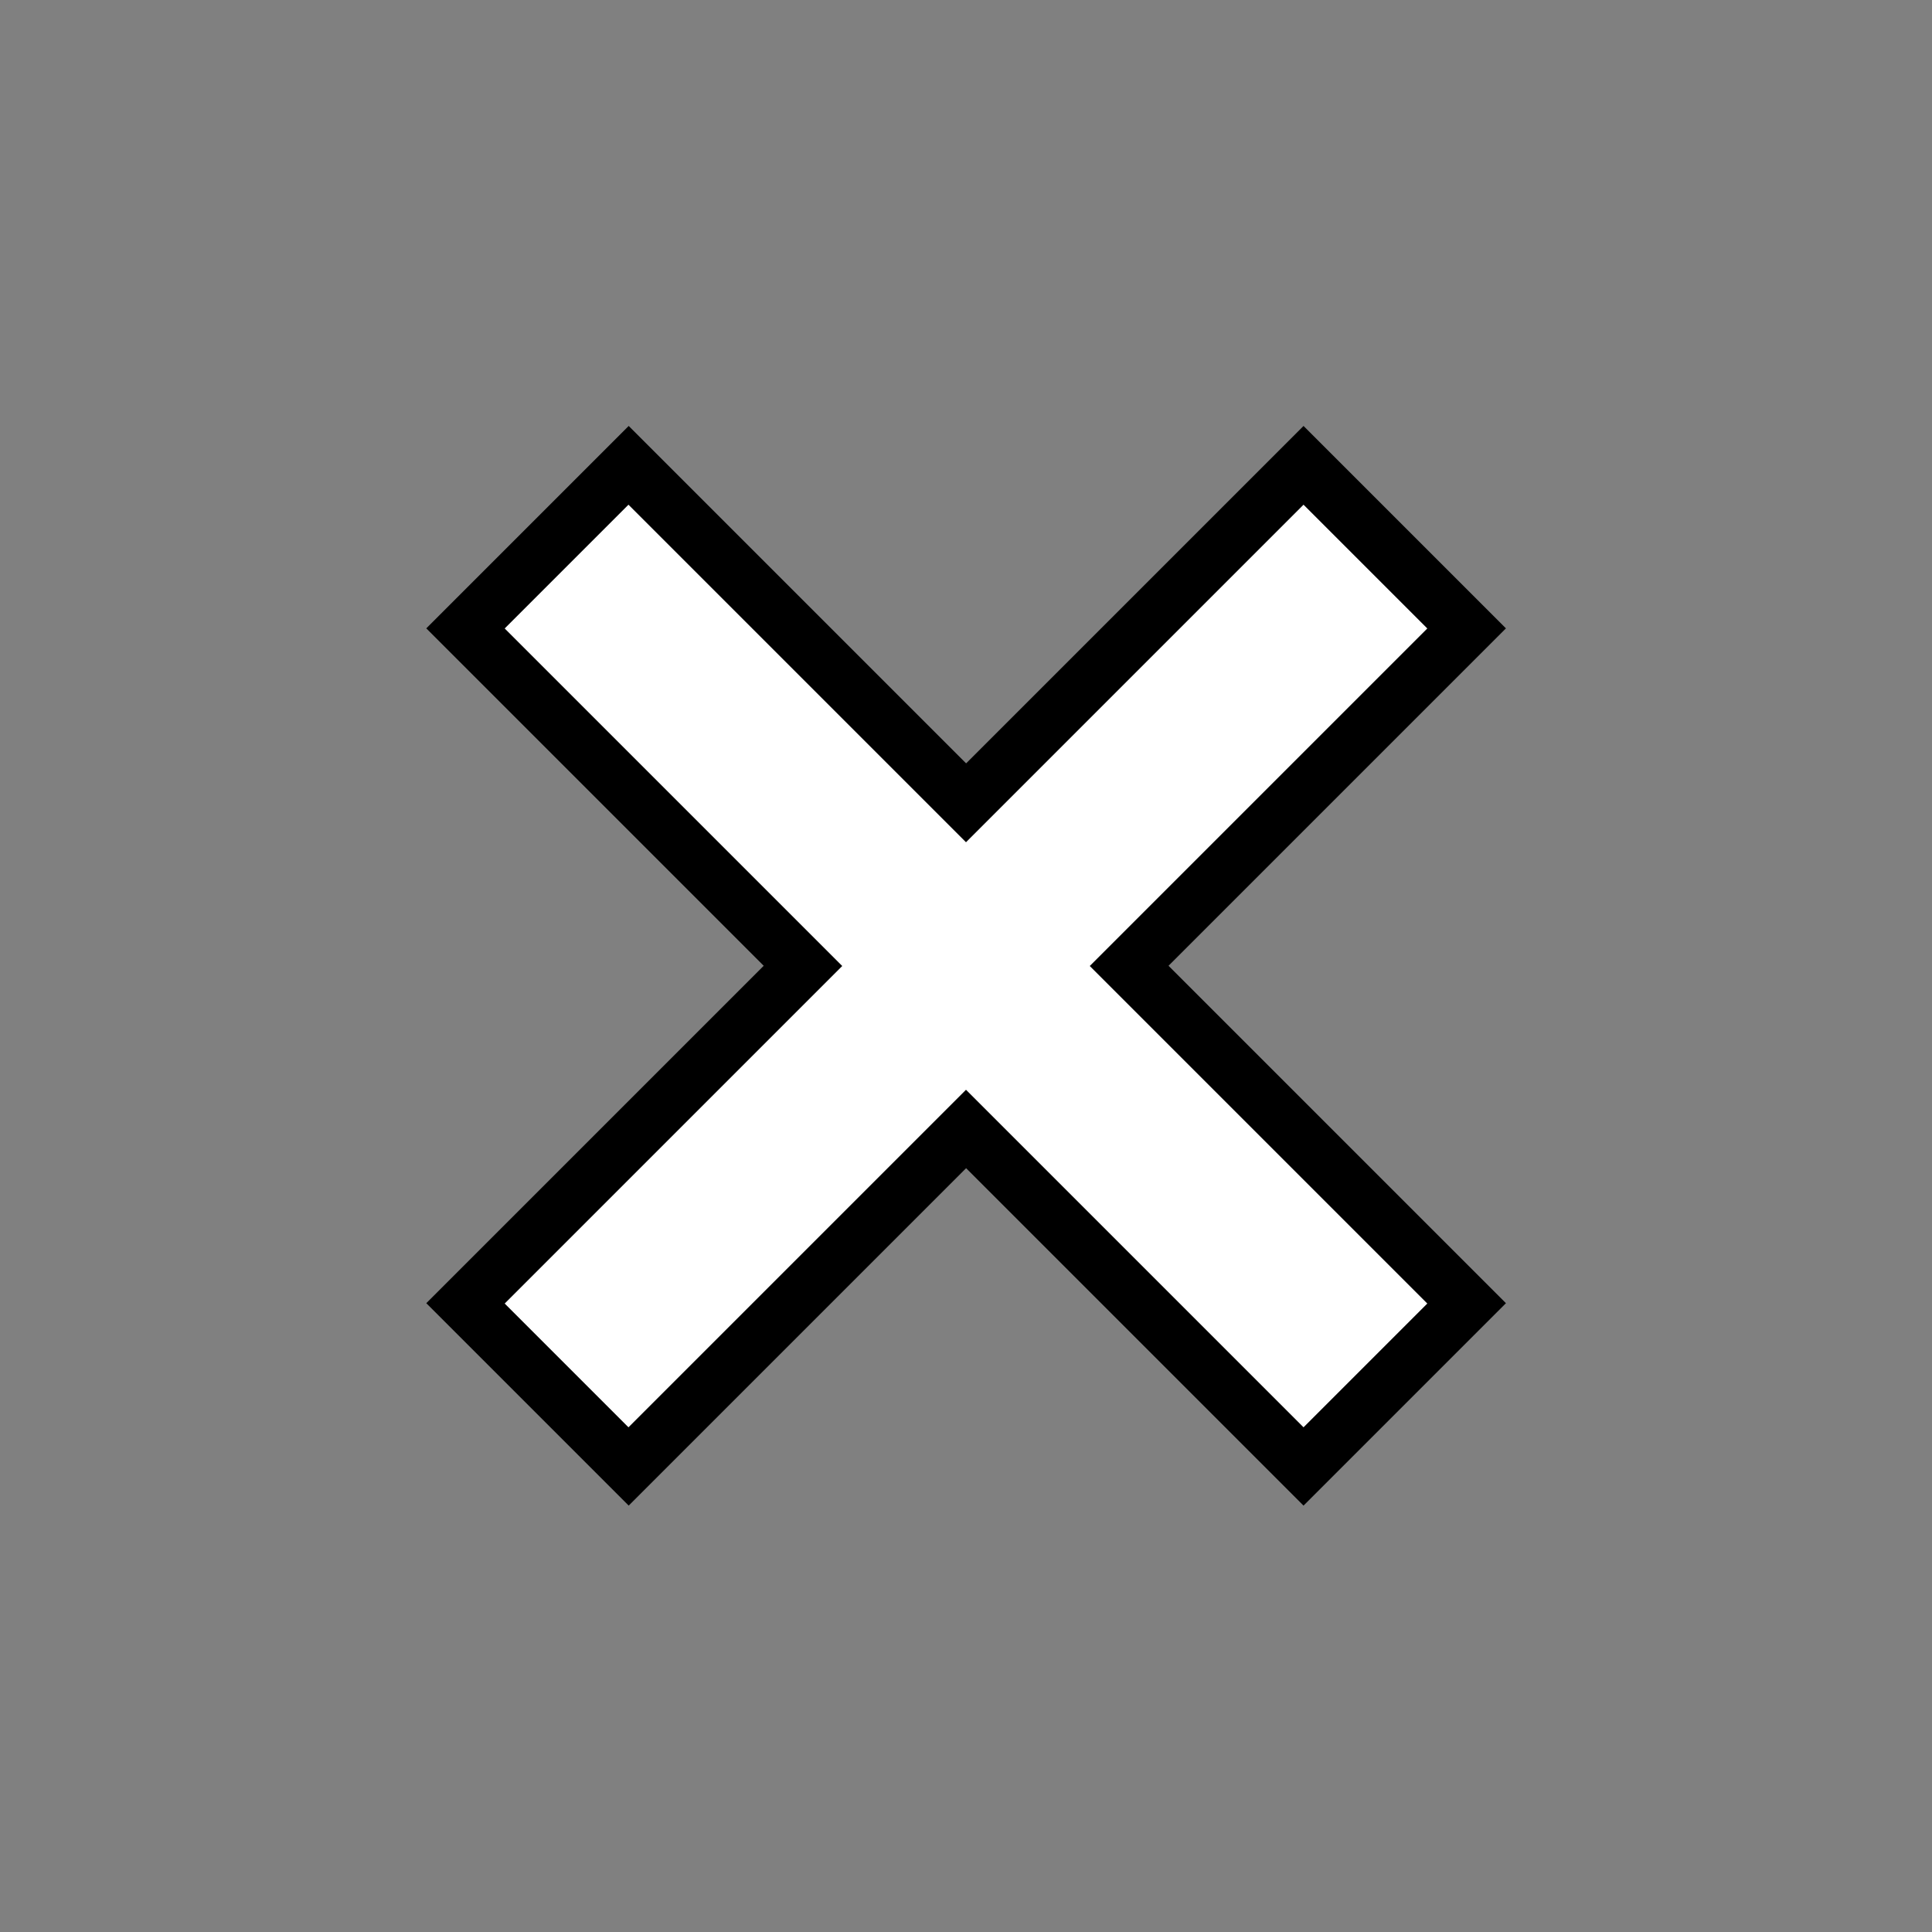 <?xml version="1.0" encoding="UTF-8" standalone="no"?>
<svg
   xmlns:dc="http://purl.org/dc/elements/1.1/"
   xmlns:cc="http://creativecommons.org/ns#"
   xmlns:rdf="http://www.w3.org/1999/02/22-rdf-syntax-ns#"
   xmlns:svg="http://www.w3.org/2000/svg"
   xmlns="http://www.w3.org/2000/svg"
   xmlns:sodipodi="http://sodipodi.sourceforge.net/DTD/sodipodi-0.dtd"
   xmlns:inkscape="http://www.inkscape.org/namespaces/inkscape"
   width="17"
   height="17"
   viewBox="0 0 17 17"
   version="1.1"
   id="svg8"
   sodipodi:docname="unused-fx.svg"
   inkscape:version="0.92.5 (2060ec1f9f, 2020-04-08)">
  <rect x="0" y="0" width="17" height="17" fill="#808080" stroke="none"/>
  <defs
     id="defs12" />
  <sodipodi:namedview
     pagecolor="#ffffff"
     bordercolor="#666666"
     borderopacity="1"
     objecttolerance="10"
     gridtolerance="10"
     guidetolerance="10"
     inkscape:pageopacity="0"
     inkscape:pageshadow="2"
     inkscape:window-width="746"
     inkscape:window-height="483"
     id="namedview10"
     showgrid="false"
     inkscape:zoom="13.882353"
     inkscape:cx="8.5"
     inkscape:cy="8.5"
     inkscape:window-x="0"
     inkscape:window-y="0"
     inkscape:window-maximized="0"
     inkscape:current-layer="svg8" />
  <title
     id="title2">mute-part-a</title>
  <polygon
     points="4.258,14.793 2.207,12.743 6.45,8.5 2.207,4.257 4.258,2.207 8.5,6.449 12.743,2.207 14.794,4.257 10.552,8.5 14.794,12.743 12.743,14.793 8.5,10.551 "
     id="polygon4"
     transform="matrix(0.7,0,0,0.7,2.55,2.55)"
     style="fill:#ffffff;fill-rule:evenodd" />
  <path
     d="m 11.47,4.441 1.089,1.089 -2.97,2.97 2.97,2.97 -1.089,1.089 -2.97,-2.97 -2.97,2.97 -1.089,-1.089 2.97,-2.97 -2.97,-2.97 1.089,-1.089 2.97,2.97 2.97,-2.97 m 0,-0.693 -0.346,0.346 -2.623,2.623 -2.623,-2.623 -0.346,-0.346 -0.346,0.346 -1.089,1.089 -0.346,0.346 0.346,0.346 2.623,2.623 -2.623,2.623 -0.346,0.346 0.346,0.346 1.089,1.089 0.346,0.346 0.346,-0.346 2.623,-2.623 2.623,2.623 0.346,0.346 0.346,-0.346 1.089,-1.089 0.346,-0.346 -0.346,-0.346 -2.623,-2.623 2.623,-2.623 0.346,-0.346 -0.346,-0.346 -1.089,-1.089 -0.346,-0.346 z"
     id="path6"
     inkscape:connector-curvature="0"
     style="stroke-width:0.7" />
</svg>
